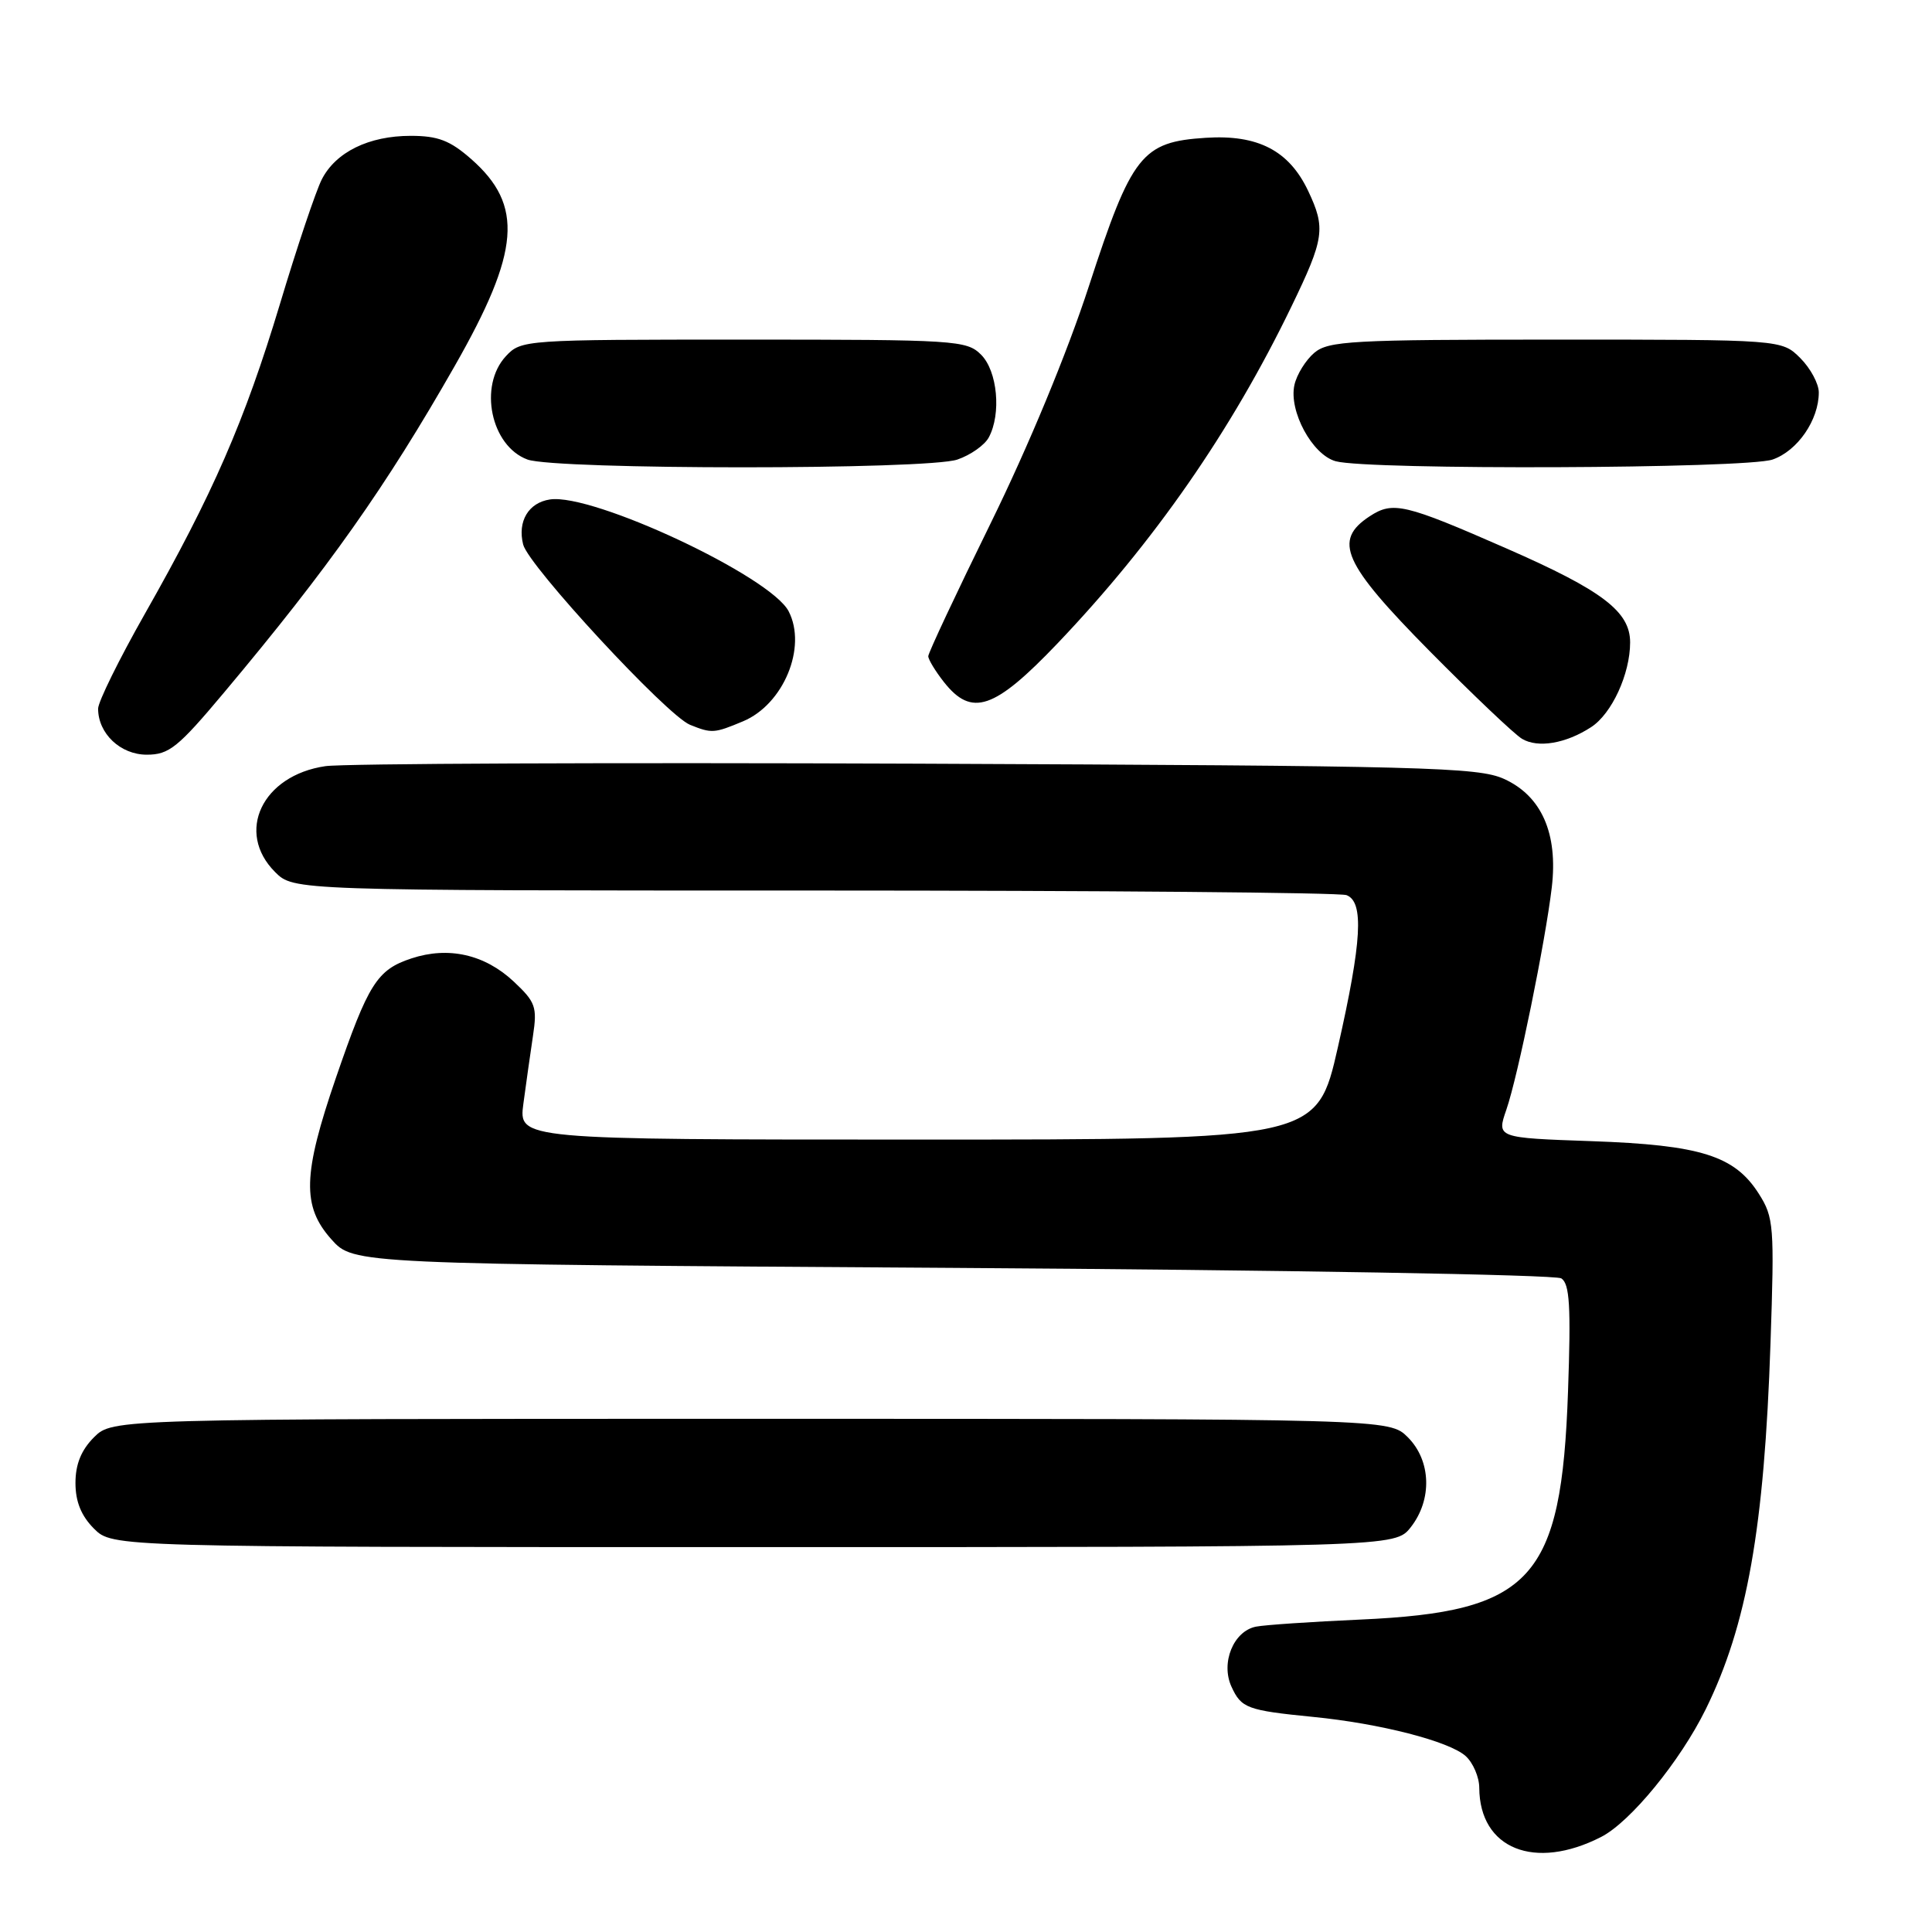 <?xml version="1.0" encoding="UTF-8" standalone="no"?>
<!DOCTYPE svg PUBLIC "-//W3C//DTD SVG 1.1//EN" "http://www.w3.org/Graphics/SVG/1.1/DTD/svg11.dtd" >
<svg xmlns="http://www.w3.org/2000/svg" xmlns:xlink="http://www.w3.org/1999/xlink" version="1.1" viewBox="0 0 256 256">
 <g >
 <path fill="currentColor"
d=" M 212.15 243.41 C 216.03 241.43 222.62 233.38 226.01 226.50 C 231.49 215.38 233.78 202.46 234.60 178.00 C 235.13 162.43 235.04 161.31 233.06 158.19 C 229.85 153.13 225.35 151.72 210.91 151.21 C 198.31 150.77 198.31 150.77 199.60 147.04 C 201.14 142.58 204.77 124.77 205.62 117.58 C 206.46 110.44 204.27 105.47 199.29 103.21 C 195.84 101.65 188.84 101.47 121.50 101.19 C 80.80 101.03 45.53 101.17 43.12 101.52 C 34.74 102.74 31.17 110.26 36.45 115.55 C 38.91 118.00 38.91 118.00 107.87 118.00 C 145.80 118.00 177.55 118.27 178.42 118.61 C 180.75 119.50 180.46 124.72 177.28 138.75 C 174.50 151.00 174.50 151.00 121.61 151.00 C 68.72 151.00 68.72 151.00 69.35 146.25 C 69.70 143.64 70.27 139.60 70.62 137.27 C 71.20 133.42 70.97 132.78 68.06 130.05 C 64.22 126.46 59.42 125.38 54.53 126.99 C 49.96 128.50 48.82 130.30 44.51 142.82 C 40.11 155.63 39.99 159.84 43.92 164.23 C 46.84 167.50 46.84 167.50 126.17 168.00 C 169.92 168.28 206.12 168.90 206.88 169.39 C 207.99 170.11 208.17 173.07 207.77 184.39 C 206.90 209.30 203.00 213.58 180.28 214.60 C 173.80 214.89 167.56 215.31 166.42 215.54 C 163.45 216.13 161.73 220.32 163.17 223.48 C 164.48 226.35 165.24 226.63 174.00 227.50 C 182.86 228.37 192.04 230.73 194.21 232.69 C 195.19 233.58 196.01 235.48 196.01 236.90 C 196.06 244.98 203.34 247.91 212.15 243.41 Z  M 186.93 202.37 C 189.80 198.71 189.64 193.55 186.55 190.45 C 184.09 188.00 184.09 188.00 99.50 188.00 C 14.91 188.00 14.91 188.00 12.45 190.45 C 10.76 192.15 10.00 194.02 10.00 196.50 C 10.00 198.98 10.76 200.85 12.45 202.55 C 14.91 205.00 14.91 205.00 99.88 205.00 C 184.85 205.00 184.85 205.00 186.93 202.37 Z  M 29.70 91.75 C 43.55 75.24 51.12 64.52 60.25 48.50 C 68.93 33.28 69.41 27.21 62.44 21.08 C 59.63 18.61 58.03 18.00 54.42 18.00 C 48.87 18.00 44.49 20.15 42.64 23.77 C 41.87 25.27 39.36 32.72 37.08 40.33 C 32.41 55.81 28.22 65.44 19.17 81.38 C 15.78 87.36 13.00 93.00 13.00 93.90 C 13.00 97.20 15.96 100.00 19.45 100.00 C 22.40 100.00 23.58 99.05 29.70 91.75 Z  M 210.83 96.35 C 213.57 94.58 216.00 89.30 216.00 85.12 C 216.00 81.03 212.33 78.24 199.66 72.69 C 186.11 66.75 184.58 66.39 181.49 68.41 C 176.60 71.62 177.94 74.63 189.43 86.27 C 195.17 92.07 200.68 97.31 201.68 97.90 C 203.78 99.15 207.48 98.53 210.83 96.35 Z  M 98.45 95.58 C 103.82 93.34 106.96 85.76 104.50 81.00 C 102.11 76.37 78.56 65.33 72.88 66.18 C 70.03 66.60 68.55 69.08 69.32 72.15 C 70.04 75.00 88.36 94.79 91.43 96.04 C 94.31 97.20 94.63 97.18 98.45 95.58 Z  M 140.13 85.25 C 152.92 71.83 163.15 57.11 171.12 40.62 C 175.49 31.59 175.68 30.24 173.33 25.28 C 170.80 19.95 166.68 17.81 159.76 18.26 C 151.30 18.80 149.96 20.49 144.29 37.90 C 141.42 46.73 136.27 59.15 131.27 69.33 C 126.72 78.59 123.00 86.52 123.00 86.95 C 123.00 87.38 123.93 88.92 125.07 90.37 C 128.76 95.05 131.75 94.03 140.13 85.25 Z  M 126.87 60.89 C 128.62 60.29 130.48 58.97 131.02 57.96 C 132.70 54.83 132.17 49.17 130.00 47.00 C 128.09 45.09 126.67 45.00 98.54 45.00 C 69.52 45.00 69.05 45.03 67.04 47.19 C 63.38 51.12 65.04 59.10 69.89 60.89 C 73.65 62.26 122.93 62.27 126.87 60.89 Z  M 234.88 60.89 C 238.19 59.74 241.00 55.65 241.00 52.00 C 241.00 50.85 239.90 48.80 238.55 47.45 C 236.09 45.00 236.09 45.00 206.16 45.00 C 179.10 45.00 176.02 45.17 174.15 46.75 C 173.02 47.71 171.83 49.62 171.52 51.00 C 170.74 54.46 173.89 60.28 177.00 61.12 C 181.35 62.30 231.40 62.11 234.88 60.89 Z "/>
</g>
</svg>